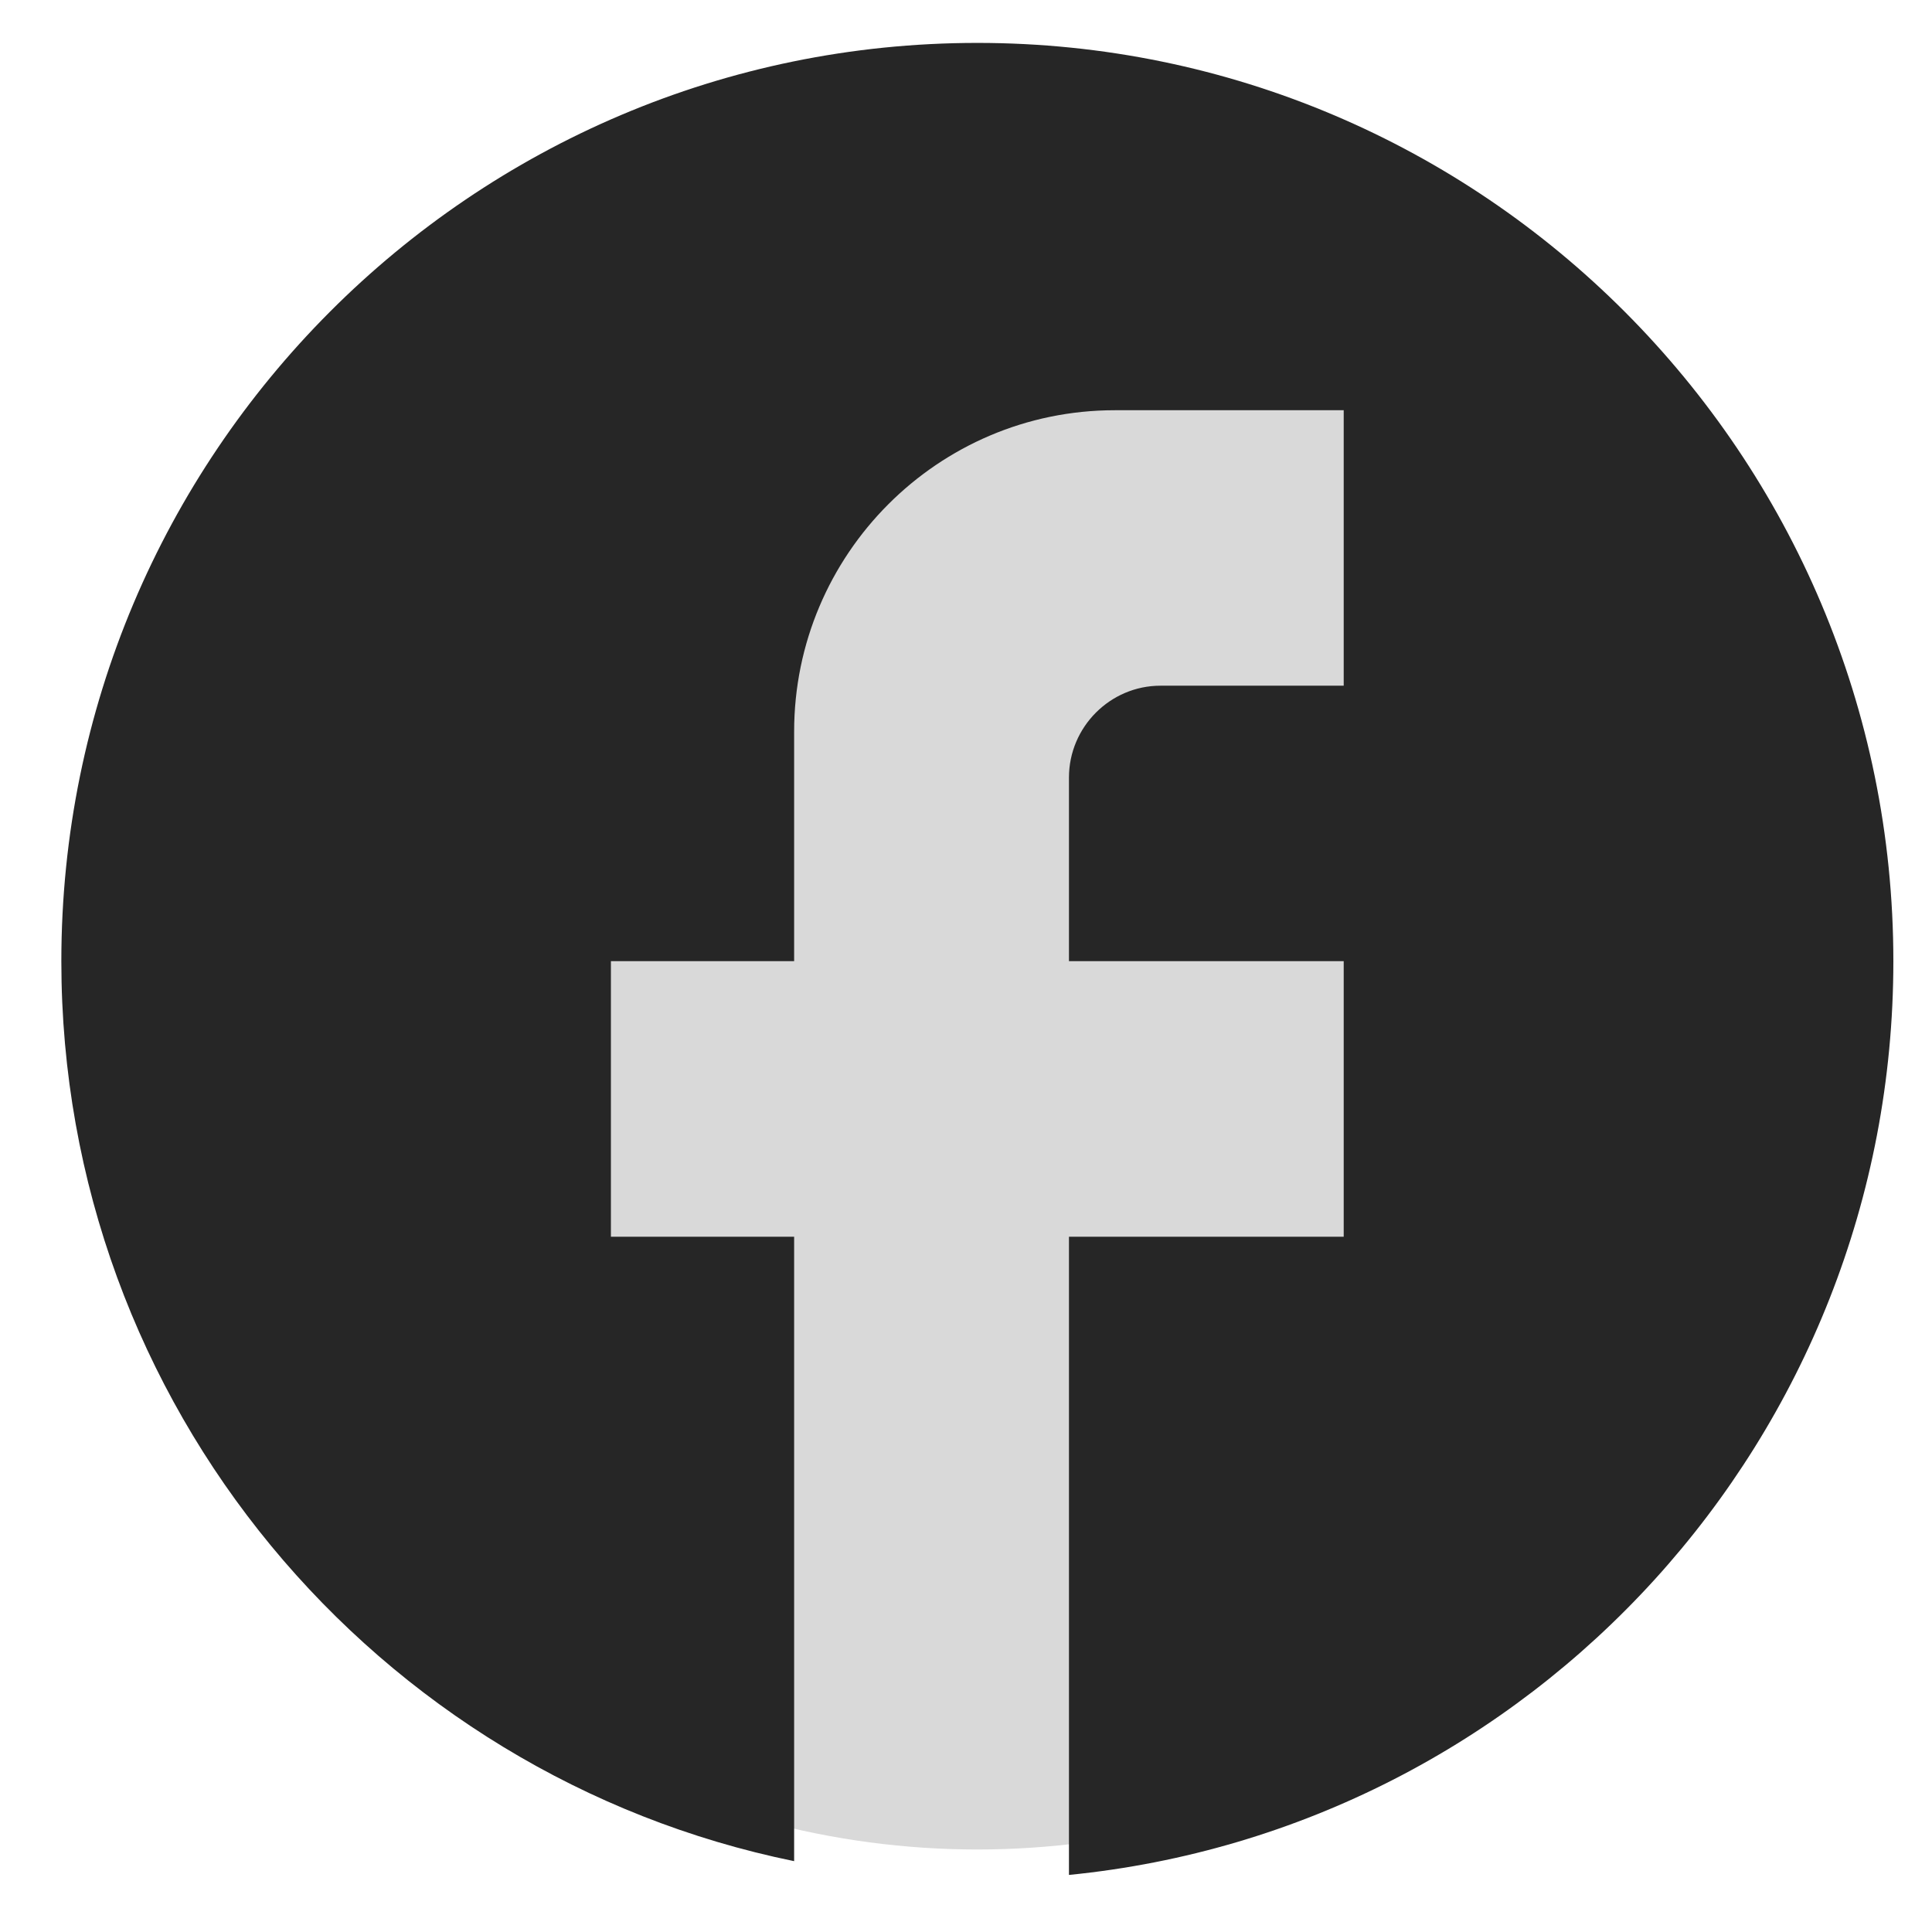 <svg width="24" height="24" viewBox="0 0 24 24" fill="none" xmlns="http://www.w3.org/2000/svg">
<ellipse cx="12.141" cy="12.394" rx="10.367" ry="10.581" fill="#D9D9D9"/>
<path d="M23.52 11.94C23.52 5.643 18.422 0.533 12.141 0.533C5.86 0.533 0.762 5.643 0.762 11.94C0.762 17.462 4.676 22.059 9.865 23.12V15.363H7.589V11.94H9.865V9.088C9.865 6.887 11.651 5.096 13.848 5.096H16.692V8.518H14.416C13.791 8.518 13.279 9.031 13.279 9.659V11.94H16.692V15.363H13.279V23.291C19.025 22.721 23.52 17.861 23.52 11.94Z" fill="#262626"/>
</svg>
